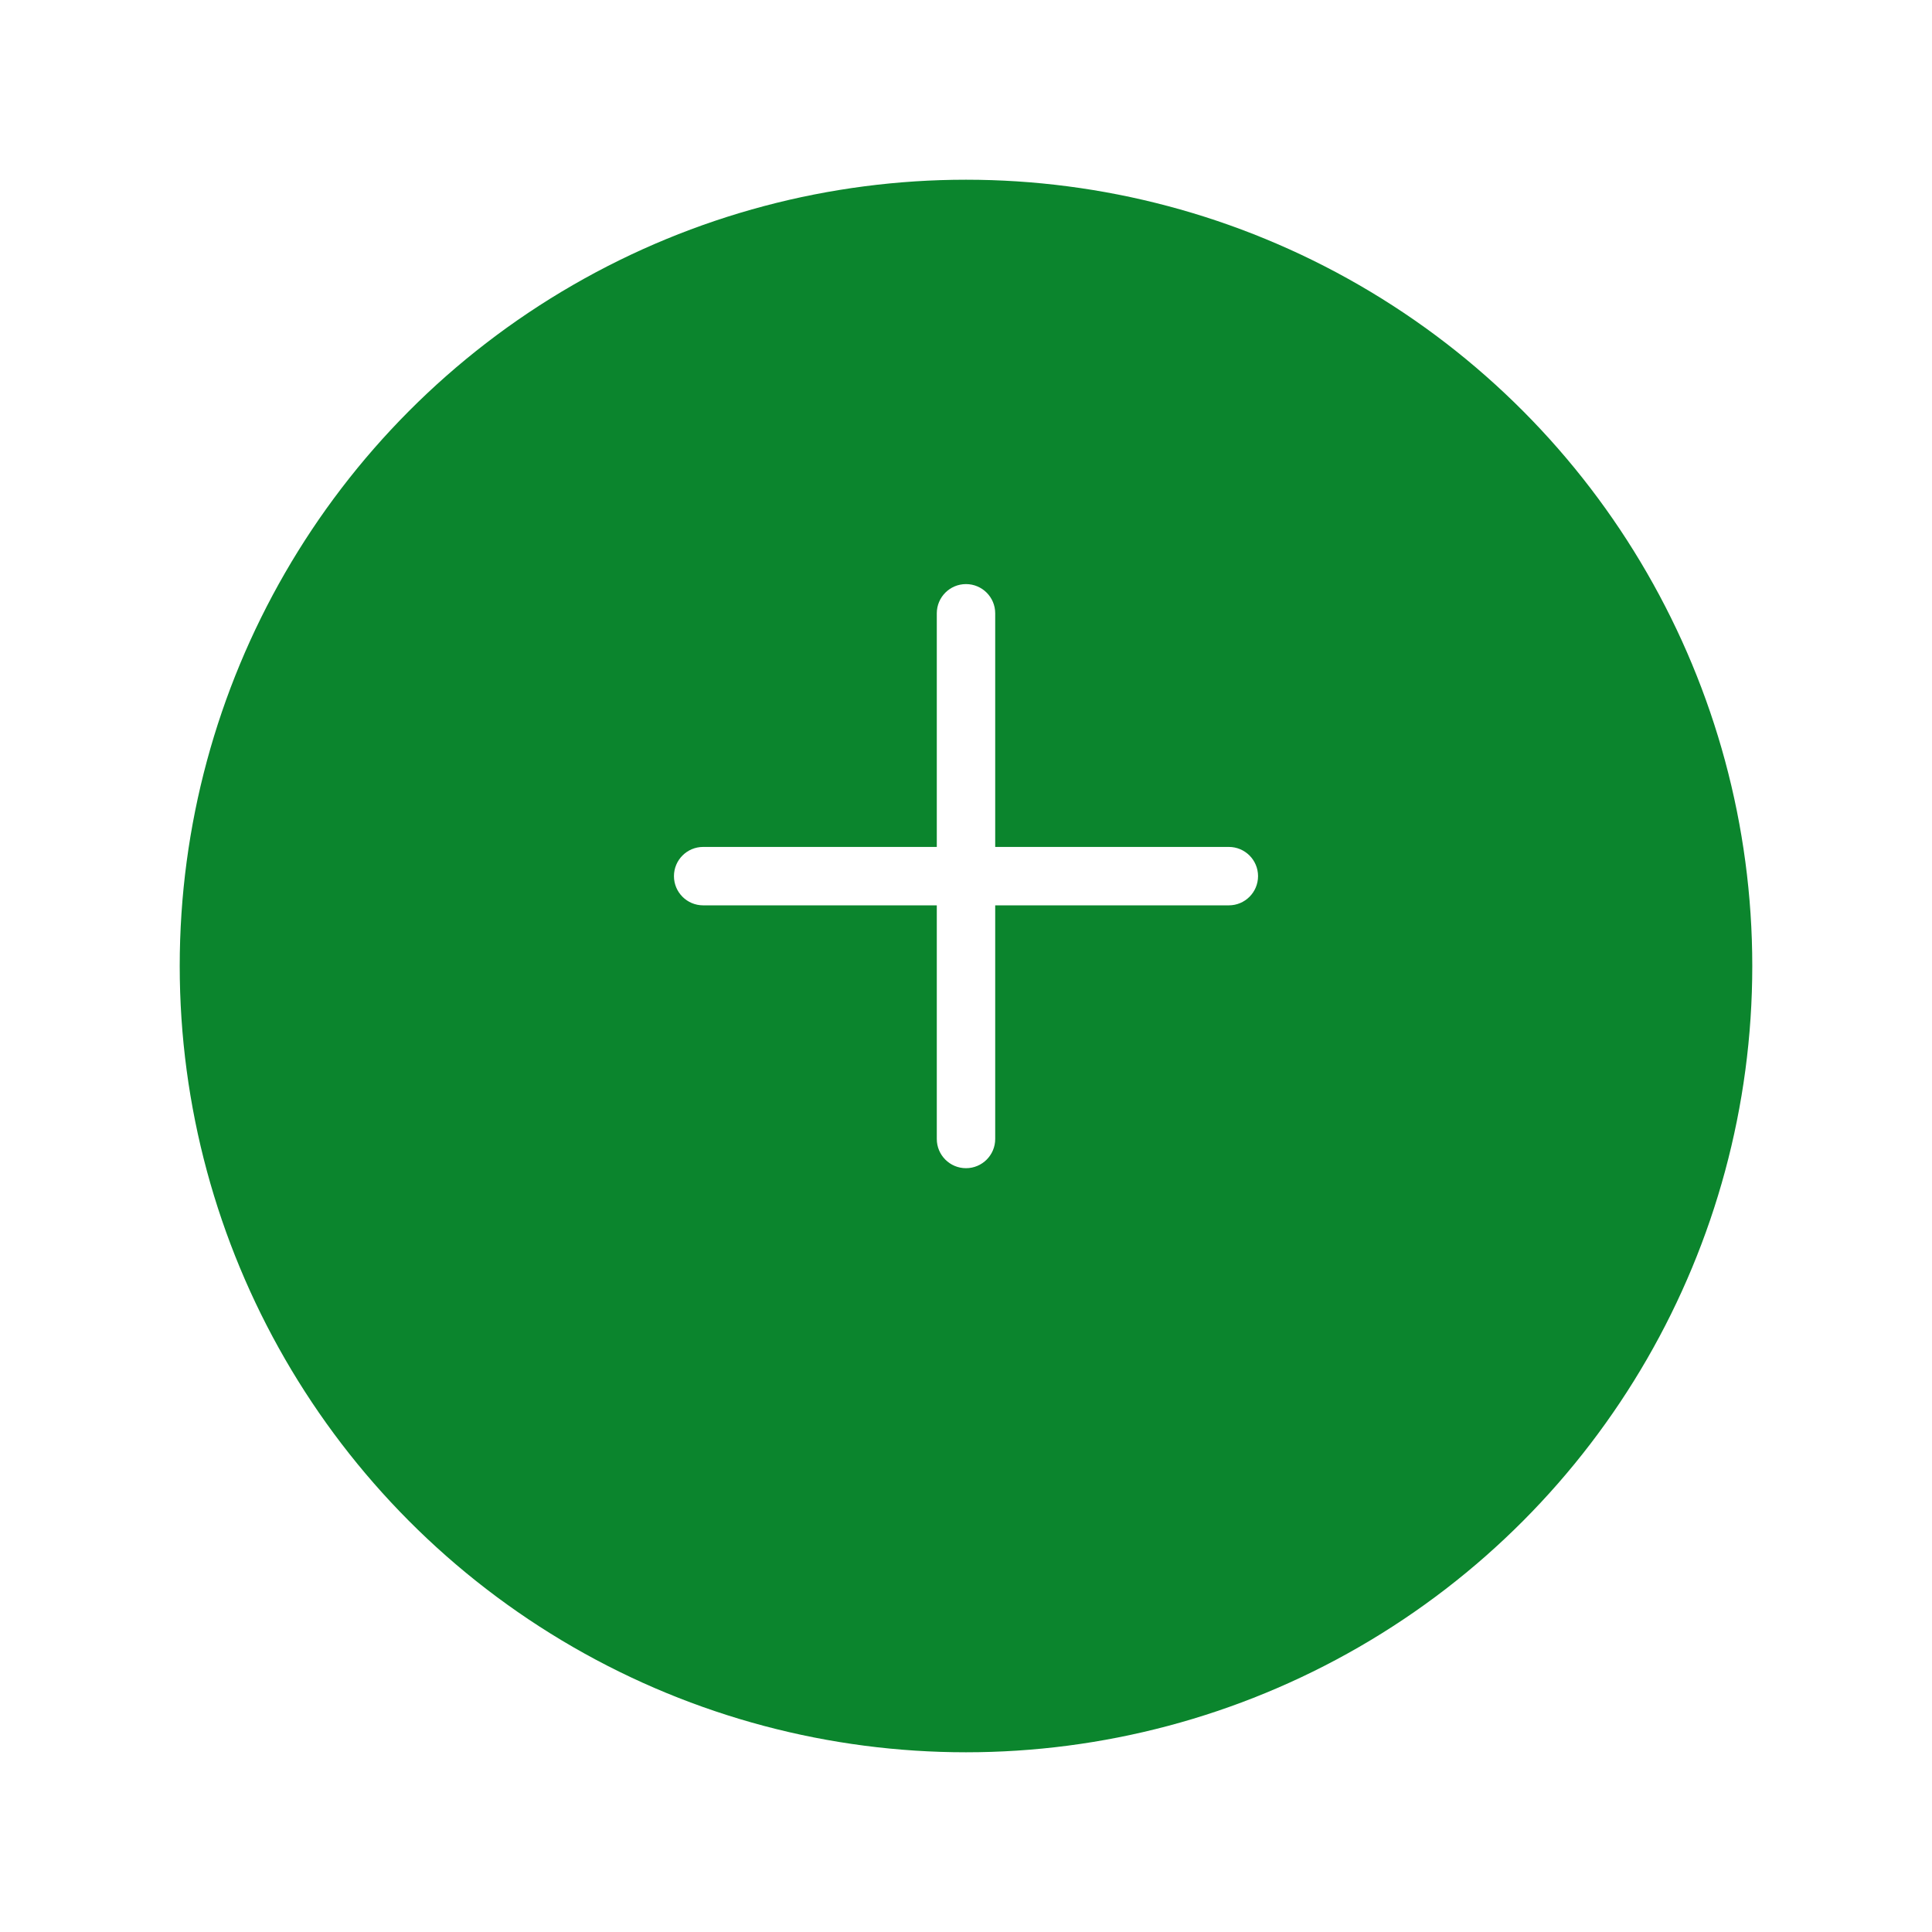 <svg width="43" height="43" viewBox="0 0 43 43" fill="none" xmlns="http://www.w3.org/2000/svg">
<g filter="url(#filter0_d)">
<circle cx="21.5" cy="19.5" r="17.5" fill="#0B852D"/>
</g>
<g clip-path="url(#clip0)">
<path d="M15.65 18.85H20.85V13.65C20.85 13.291 21.141 13 21.5 13C21.859 13 22.15 13.291 22.15 13.65V18.85H27.35C27.709 18.85 28 19.141 28 19.5C28 19.859 27.709 20.15 27.35 20.15H22.15V25.35C22.15 25.709 21.859 26 21.5 26C21.141 26 20.85 25.709 20.85 25.35V20.15H15.65C15.291 20.15 15 19.859 15 19.5C15 19.141 15.291 18.85 15.65 18.85Z" fill="white"/>
</g>
<defs>
<filter id="filter0_d" x="0" y="0" width="43" height="43" filterUnits="userSpaceOnUse" color-interpolation-filters="sRGB">
<feFlood flood-opacity="0" result="BackgroundImageFix"/>
<feColorMatrix in="SourceAlpha" type="matrix" values="0 0 0 0 0 0 0 0 0 0 0 0 0 0 0 0 0 0 127 0"/>
<feOffset dy="2"/>
<feGaussianBlur stdDeviation="2"/>
<feColorMatrix type="matrix" values="0 0 0 0 0 0 0 0 0 0 0 0 0 0 0 0 0 0 0.25 0"/>
<feBlend mode="normal" in2="BackgroundImageFix" result="effect1_dropShadow"/>
<feBlend mode="normal" in="SourceGraphic" in2="effect1_dropShadow" result="shape"/>
</filter>
<clipPath id="clip0">
<rect width="13" height="13" fill="white" transform="matrix(-1 0 0 1 28 13)"/>
</clipPath>
</defs>
</svg>
